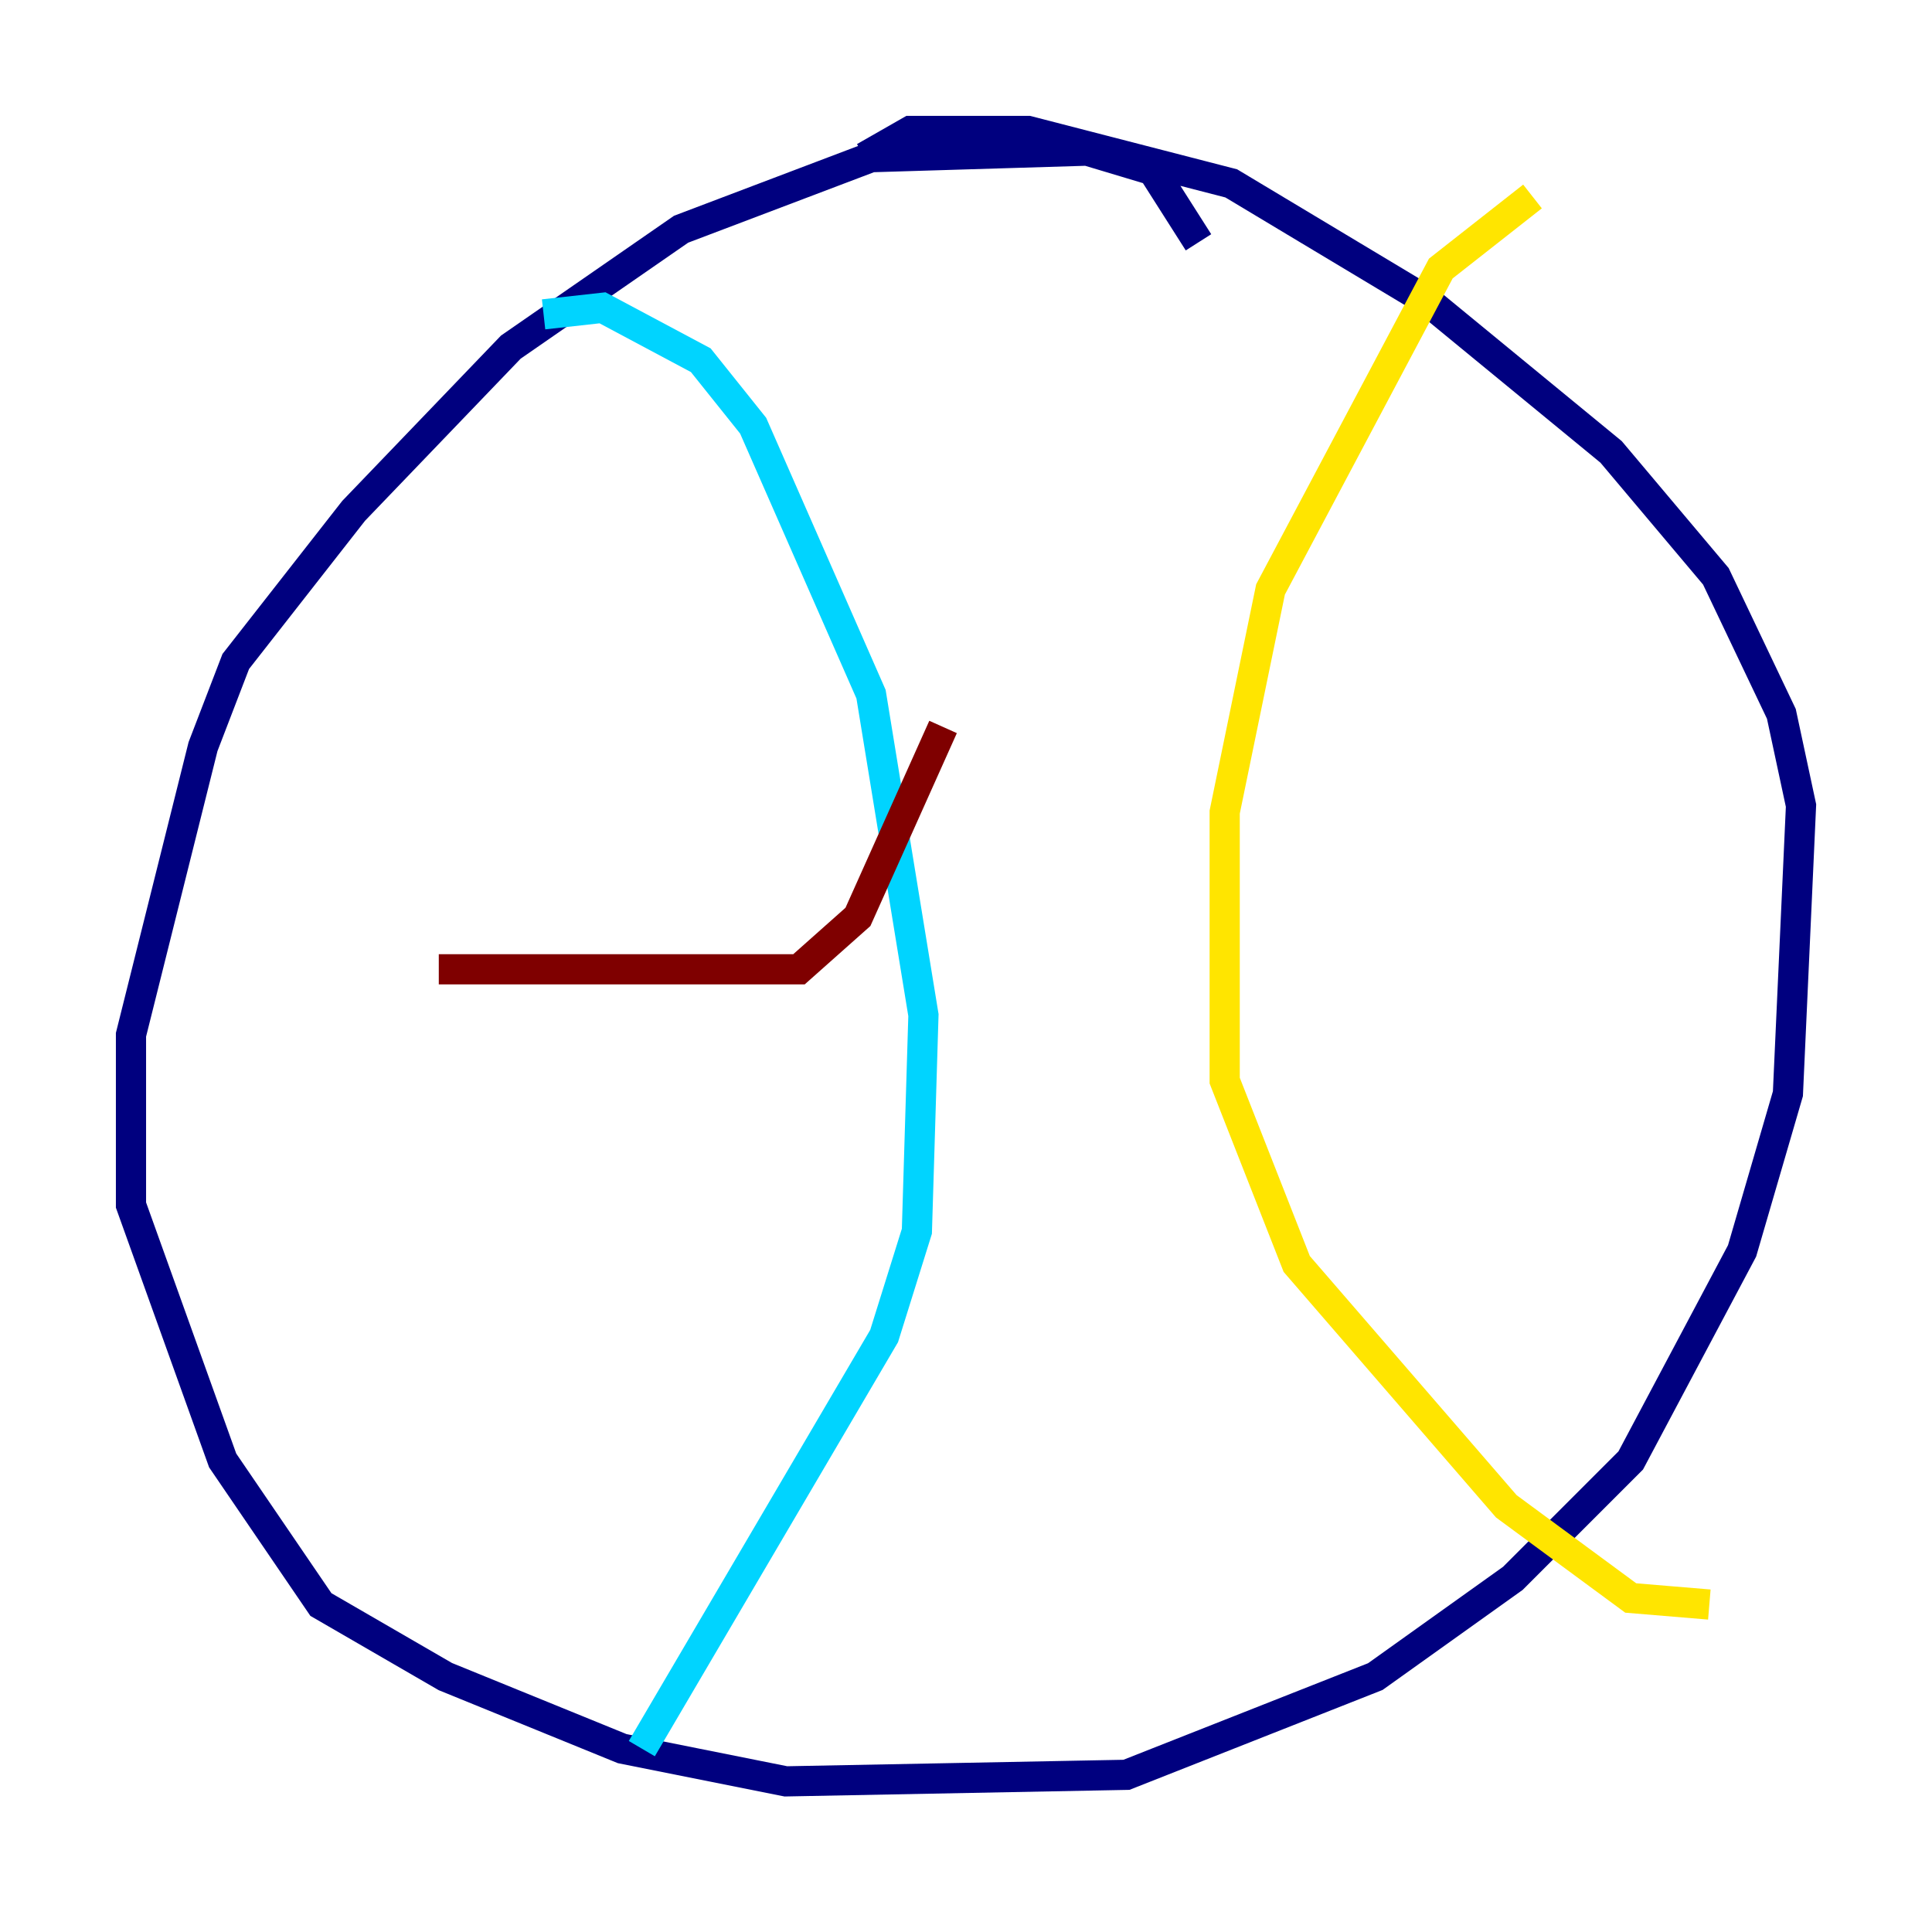 <?xml version="1.0" encoding="utf-8" ?>
<svg baseProfile="tiny" height="128" version="1.2" viewBox="0,0,128,128" width="128" xmlns="http://www.w3.org/2000/svg" xmlns:ev="http://www.w3.org/2001/xml-events" xmlns:xlink="http://www.w3.org/1999/xlink"><defs /><polyline fill="none" points="79.403,16.054 76.366,11.281 72.027,9.98 57.709,10.414 45.125,15.186 33.844,22.997 23.43,33.844 15.62,43.824 13.451,49.464 8.678,68.556 8.678,79.837 14.752,96.759 21.261,106.305 29.505,111.078 41.22,115.851 52.068,118.02 74.63,117.586 91.119,111.078 100.231,104.57 108.041,96.759 115.417,82.875 118.454,72.461 119.322,53.37 118.02,47.295 113.681,38.183 106.739,29.939 94.59,19.959 81.573,12.149 68.122,8.678 60.312,8.678 57.275,10.414" stroke="#00007f" stroke-width="2" /><polyline fill="none" points="36.014,20.827 39.919,20.393 46.427,23.864 49.898,28.203 57.709,45.993 61.18,67.254 60.746,81.573 58.576,88.515 42.522,115.851" stroke="#00d4ff" stroke-width="2" /><polyline fill="none" points="101.532,13.017 95.458,17.79 84.176,39.051 81.139,53.803 81.139,71.593 85.912,83.742 99.797,99.797 108.041,105.871 113.248,106.305" stroke="#ffe500" stroke-width="2" /><polyline fill="none" points="29.071,64.217 52.936,64.217 56.841,60.746 62.481,48.163" stroke="#7f0000" stroke-width="2" /></svg>